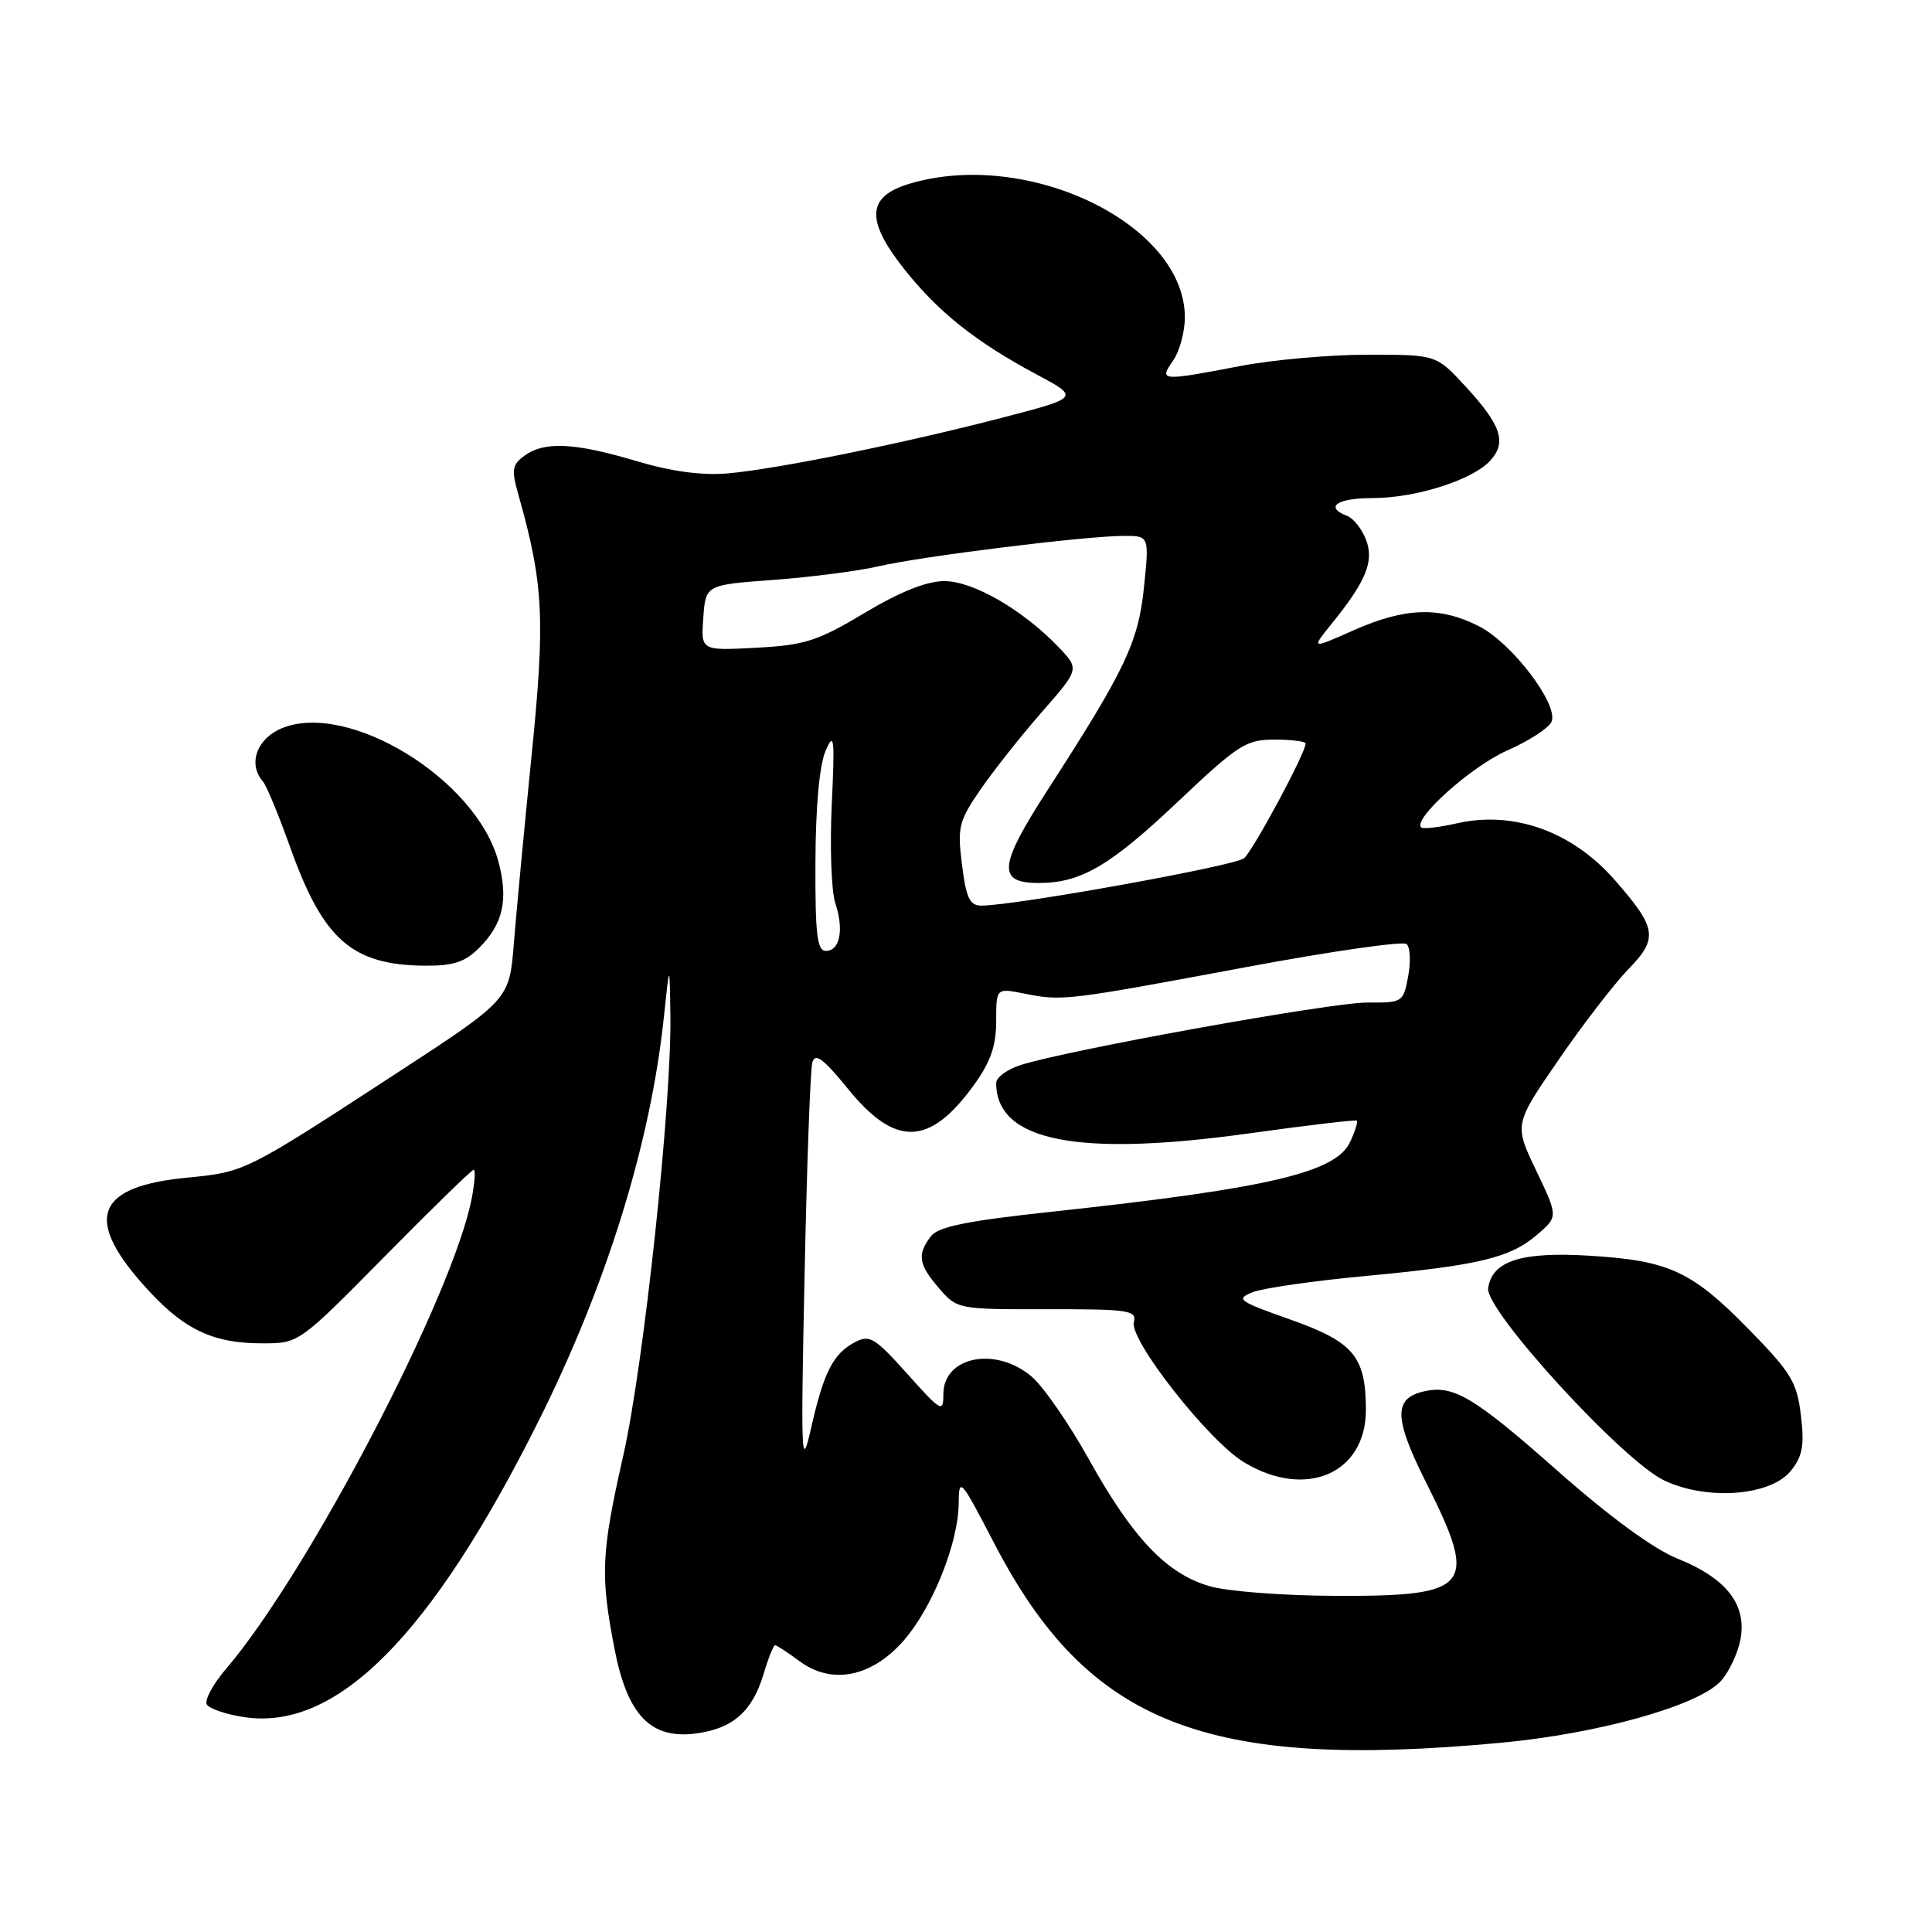 <?xml version="1.0" encoding="UTF-8" standalone="no"?>
<!DOCTYPE svg PUBLIC "-//W3C//DTD SVG 1.1//EN" "http://www.w3.org/Graphics/SVG/1.1/DTD/svg11.dtd" >
<svg xmlns="http://www.w3.org/2000/svg" xmlns:xlink="http://www.w3.org/1999/xlink" version="1.1" viewBox="0 0 256 256">
 <g >
 <path fill="currentColor"
d=" M 198.93 230.92 C 211.79 229.72 224.97 226.03 227.99 222.78 C 229.08 221.61 230.26 219.11 230.62 217.23 C 231.48 212.62 228.77 209.13 222.29 206.53 C 219.09 205.24 213.30 201.00 206.38 194.89 C 195.12 184.94 192.50 183.41 188.49 184.41 C 184.63 185.38 184.74 188.02 189.00 196.51 C 195.92 210.28 194.94 211.52 177.09 211.46 C 170.05 211.44 162.62 210.87 160.24 210.17 C 154.55 208.50 150.10 203.81 144.31 193.41 C 141.66 188.65 138.23 183.69 136.67 182.38 C 131.90 178.36 125.00 179.75 125.00 184.73 C 125.00 187.23 124.72 187.07 120.22 182.04 C 115.89 177.21 115.22 176.81 113.24 177.87 C 110.37 179.41 109.14 181.84 107.45 189.33 C 106.18 194.96 106.10 193.17 106.61 169.00 C 106.91 154.43 107.37 141.73 107.64 140.78 C 108.01 139.46 109.08 140.25 112.36 144.28 C 118.65 152.02 123.17 151.88 129.03 143.80 C 131.25 140.73 132.00 138.59 132.00 135.30 C 132.00 130.91 132.00 130.91 135.75 131.66 C 140.74 132.67 141.33 132.59 165.00 128.17 C 176.28 126.06 185.89 124.68 186.38 125.09 C 186.86 125.51 186.95 127.43 186.59 129.37 C 185.95 132.81 185.83 132.88 181.22 132.84 C 176.55 132.80 141.54 139.11 135.25 141.12 C 133.46 141.69 132.00 142.76 132.00 143.50 C 132.00 151.21 142.73 153.35 165.50 150.18 C 173.20 149.11 179.63 148.35 179.79 148.49 C 179.95 148.63 179.56 149.88 178.92 151.27 C 177.06 155.36 168.25 157.44 139.56 160.54 C 128.08 161.77 124.32 162.54 123.34 163.82 C 121.50 166.25 121.70 167.54 124.42 170.69 C 126.82 173.48 126.93 173.50 138.77 173.48 C 149.57 173.46 150.65 173.62 150.24 175.19 C 149.63 177.54 160.11 190.89 164.81 193.74 C 172.99 198.72 181.01 195.27 180.99 186.80 C 180.96 179.71 179.38 177.83 170.98 174.85 C 164.08 172.41 163.69 172.13 166.00 171.22 C 167.38 170.68 174.12 169.71 181.00 169.07 C 196.07 167.65 200.11 166.67 203.72 163.57 C 206.46 161.20 206.46 161.20 203.55 155.10 C 200.63 149.00 200.63 149.00 206.48 140.49 C 209.69 135.81 213.88 130.37 215.78 128.41 C 219.76 124.32 219.54 122.97 213.93 116.57 C 208.32 110.18 200.61 107.41 193.12 109.08 C 190.71 109.63 188.54 109.87 188.31 109.64 C 187.18 108.51 194.97 101.54 199.70 99.45 C 202.63 98.16 205.28 96.43 205.60 95.60 C 206.49 93.29 200.34 85.21 195.99 82.99 C 190.79 80.34 186.23 80.48 179.40 83.50 C 173.74 86.01 173.74 86.01 176.37 82.75 C 181.01 77.03 182.10 74.39 181.01 71.53 C 180.47 70.11 179.35 68.69 178.52 68.37 C 175.46 67.19 177.13 66.00 181.82 66.00 C 187.60 66.00 195.15 63.60 197.49 61.01 C 199.68 58.59 198.91 56.31 194.13 51.14 C 190.31 47.00 190.31 47.00 181.24 47.00 C 176.26 47.00 168.65 47.67 164.34 48.50 C 153.80 50.52 153.54 50.50 155.44 47.78 C 156.30 46.56 157.00 43.97 157.00 42.03 C 156.98 29.71 136.19 19.65 120.50 24.35 C 114.87 26.04 114.67 29.14 119.77 35.60 C 124.31 41.34 129.27 45.29 137.29 49.58 C 143.08 52.67 143.08 52.67 132.79 55.35 C 119.53 58.79 102.89 62.17 96.39 62.73 C 92.99 63.02 88.94 62.47 84.28 61.08 C 76.12 58.65 72.12 58.46 69.50 60.38 C 67.84 61.59 67.75 62.24 68.71 65.63 C 72.02 77.33 72.26 82.01 70.45 100.00 C 69.48 109.62 68.42 120.87 68.09 124.98 C 67.50 132.46 67.50 132.46 52.50 142.24 C 32.42 155.33 32.48 155.30 24.74 156.05 C 12.94 157.20 11.16 161.28 18.69 169.90 C 24.08 176.06 27.94 178.00 34.77 178.00 C 39.61 178.00 39.61 178.00 50.96 166.50 C 57.20 160.17 62.51 155.00 62.76 155.00 C 63.02 155.00 62.91 156.65 62.53 158.67 C 60.14 171.44 40.84 208.43 29.92 221.17 C 28.20 223.19 27.07 225.30 27.41 225.86 C 27.76 226.42 29.99 227.18 32.38 227.53 C 44.59 229.37 57.09 216.81 71.31 188.40 C 80.37 170.30 86.21 151.50 87.97 134.73 C 88.73 127.50 88.73 127.50 88.83 134.50 C 89.01 146.24 85.31 180.82 82.58 192.90 C 79.66 205.81 79.53 208.68 81.42 218.45 C 83.12 227.28 86.23 230.50 92.26 229.69 C 97.12 229.04 99.69 226.77 101.17 221.84 C 101.80 219.73 102.49 218.00 102.70 218.00 C 102.91 218.00 104.38 218.96 105.98 220.14 C 110.22 223.28 115.51 222.22 119.73 217.40 C 123.54 213.06 126.99 204.46 127.03 199.21 C 127.06 195.66 127.27 195.90 131.74 204.50 C 144.18 228.47 159.75 234.59 198.93 230.92 Z  M 237.28 194.91 C 238.85 192.97 239.11 191.55 238.63 187.55 C 238.11 183.15 237.35 181.89 231.77 176.19 C 224.17 168.42 221.18 167.04 210.65 166.39 C 201.59 165.83 197.71 167.07 197.19 170.69 C 196.77 173.62 214.99 193.53 220.50 196.16 C 226.16 198.86 234.58 198.23 237.28 194.91 Z  M 63.50 125.59 C 66.68 122.41 67.39 119.18 66.03 114.12 C 63.11 103.25 46.12 92.84 37.31 96.51 C 34.00 97.90 32.82 101.26 34.84 103.55 C 35.30 104.07 36.92 107.98 38.44 112.24 C 42.81 124.52 46.64 127.88 56.30 127.96 C 60.06 127.99 61.61 127.48 63.50 125.59 Z  M 108.05 114.25 C 108.07 106.92 108.58 101.37 109.39 99.50 C 110.53 96.86 110.63 97.71 110.21 106.66 C 109.95 112.25 110.16 118.10 110.68 119.66 C 111.85 123.20 111.30 126.00 109.43 126.00 C 108.27 126.00 108.01 123.78 108.05 114.25 Z  M 127.47 114.58 C 126.84 109.59 127.04 108.80 129.93 104.60 C 131.66 102.09 135.32 97.47 138.06 94.34 C 143.04 88.65 143.04 88.65 140.27 85.75 C 135.54 80.81 128.95 77.00 125.14 77.00 C 122.78 77.00 119.28 78.40 114.56 81.22 C 108.32 84.95 106.65 85.49 100.19 85.83 C 92.87 86.22 92.87 86.22 93.19 81.86 C 93.50 77.50 93.50 77.50 102.50 76.84 C 107.45 76.47 113.75 75.66 116.50 75.02 C 122.22 73.70 143.82 71.02 148.89 71.01 C 152.28 71.00 152.28 71.00 151.59 77.75 C 150.84 85.10 149.14 88.68 138.85 104.62 C 132.30 114.76 132.09 117.00 137.64 117.00 C 143.23 117.00 147.09 114.74 156.17 106.14 C 164.07 98.67 165.11 98.00 168.88 98.00 C 171.15 98.00 173.00 98.24 173.00 98.52 C 173.00 99.78 166.04 112.72 164.83 113.73 C 163.61 114.74 134.45 120.00 130.04 120.00 C 128.50 120.00 128.02 119.00 127.47 114.58 Z "/>
</g>
</svg>